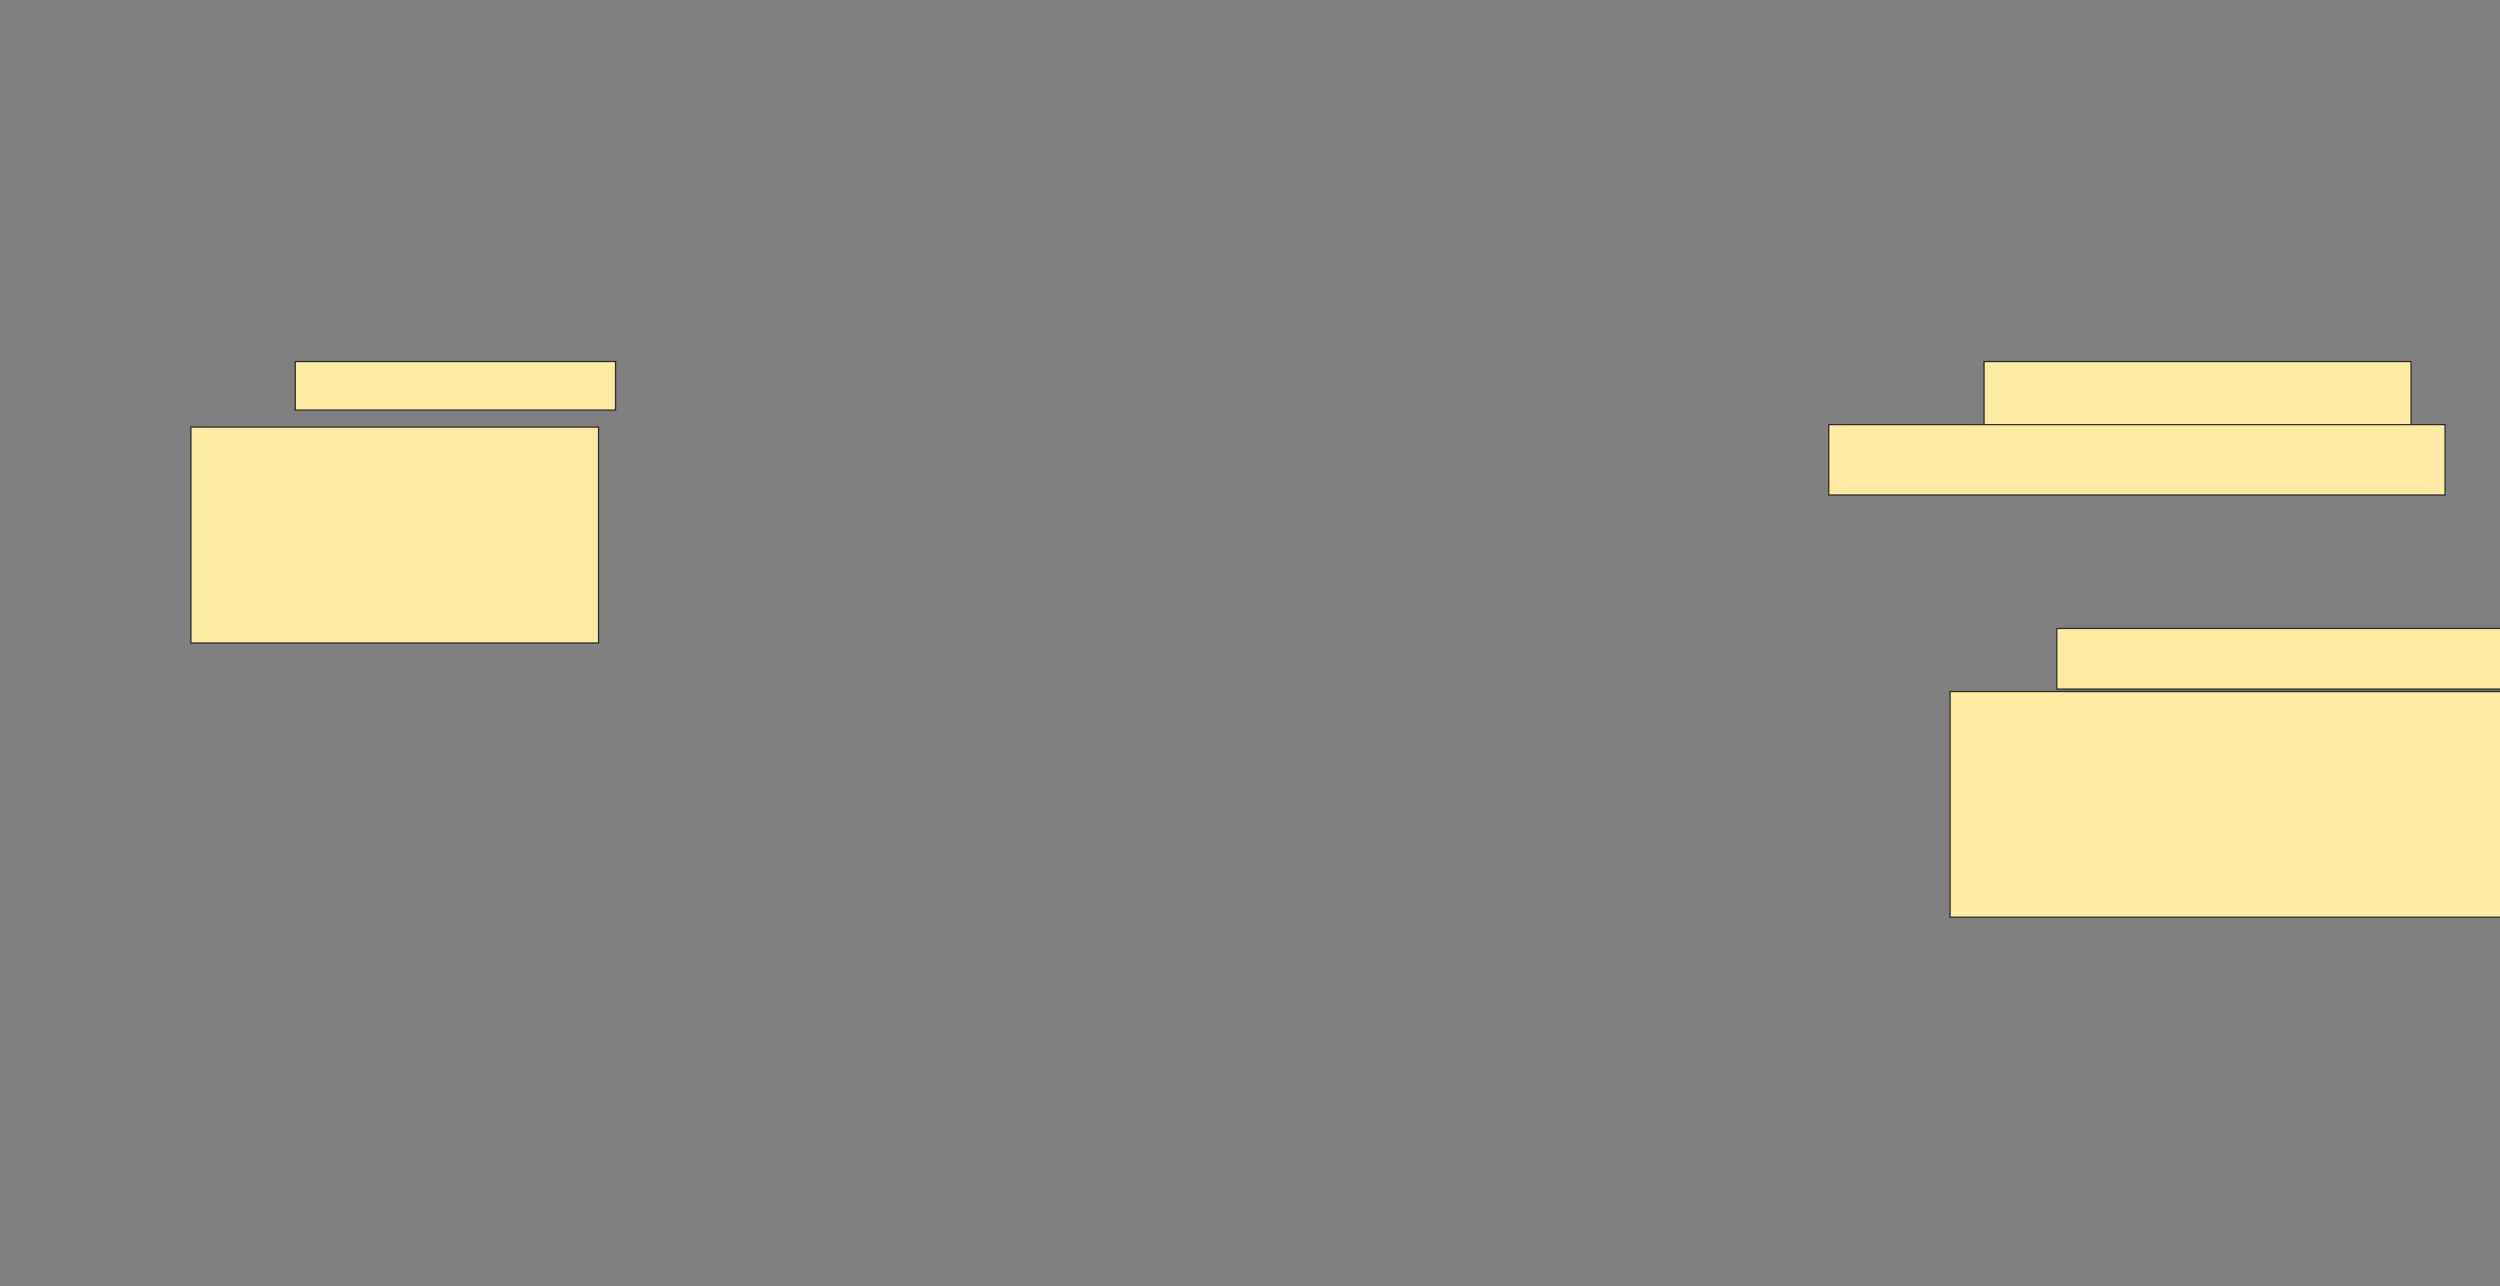 <svg xmlns="http://www.w3.org/2000/svg" width="1944" height="1000">
 <rect width="100%" height="100%" fill="#808080" stroke="none"/>
 <!-- Created with Image Occlusion Enhanced -->
 <g>
  <title>Labels</title>
 </g>
 <g>
  <title>Masks</title>
  
  <g id="1f520c05263d453489ac27455fe5ed83-ao-2">
   <rect height="37.736" width="249.057" y="281.132" x="229.585" stroke="#2D2D2D" fill="#FFEBA2"/>
   <rect height="167.925" width="316.981" y="332.075" x="148.453" stroke="#2D2D2D" fill="#FFEBA2"/>
  </g>
  <g id="1f520c05263d453489ac27455fe5ed83-ao-3">
   <rect height="60.377" width="332.075" y="281.132" x="1542.793" stroke="#2D2D2D" fill="#FFEBA2"/>
   <rect height="54.717" width="479.245" y="330.189" x="1422.038" stroke="#2D2D2D" fill="#FFEBA2"/>
  </g>
  <g id="1f520c05263d453489ac27455fe5ed83-ao-4">
   <rect stroke="#2D2D2D" height="175.472" width="449.057" y="537.736" x="1516.378" fill="#FFEBA2"/>
   <rect height="47.17" width="358.491" y="488.679" x="1599.396" stroke-linecap="null" stroke-linejoin="null" stroke-dasharray="null" stroke="#2D2D2D" fill="#FFEBA2"/>
  </g>
 </g>
</svg>